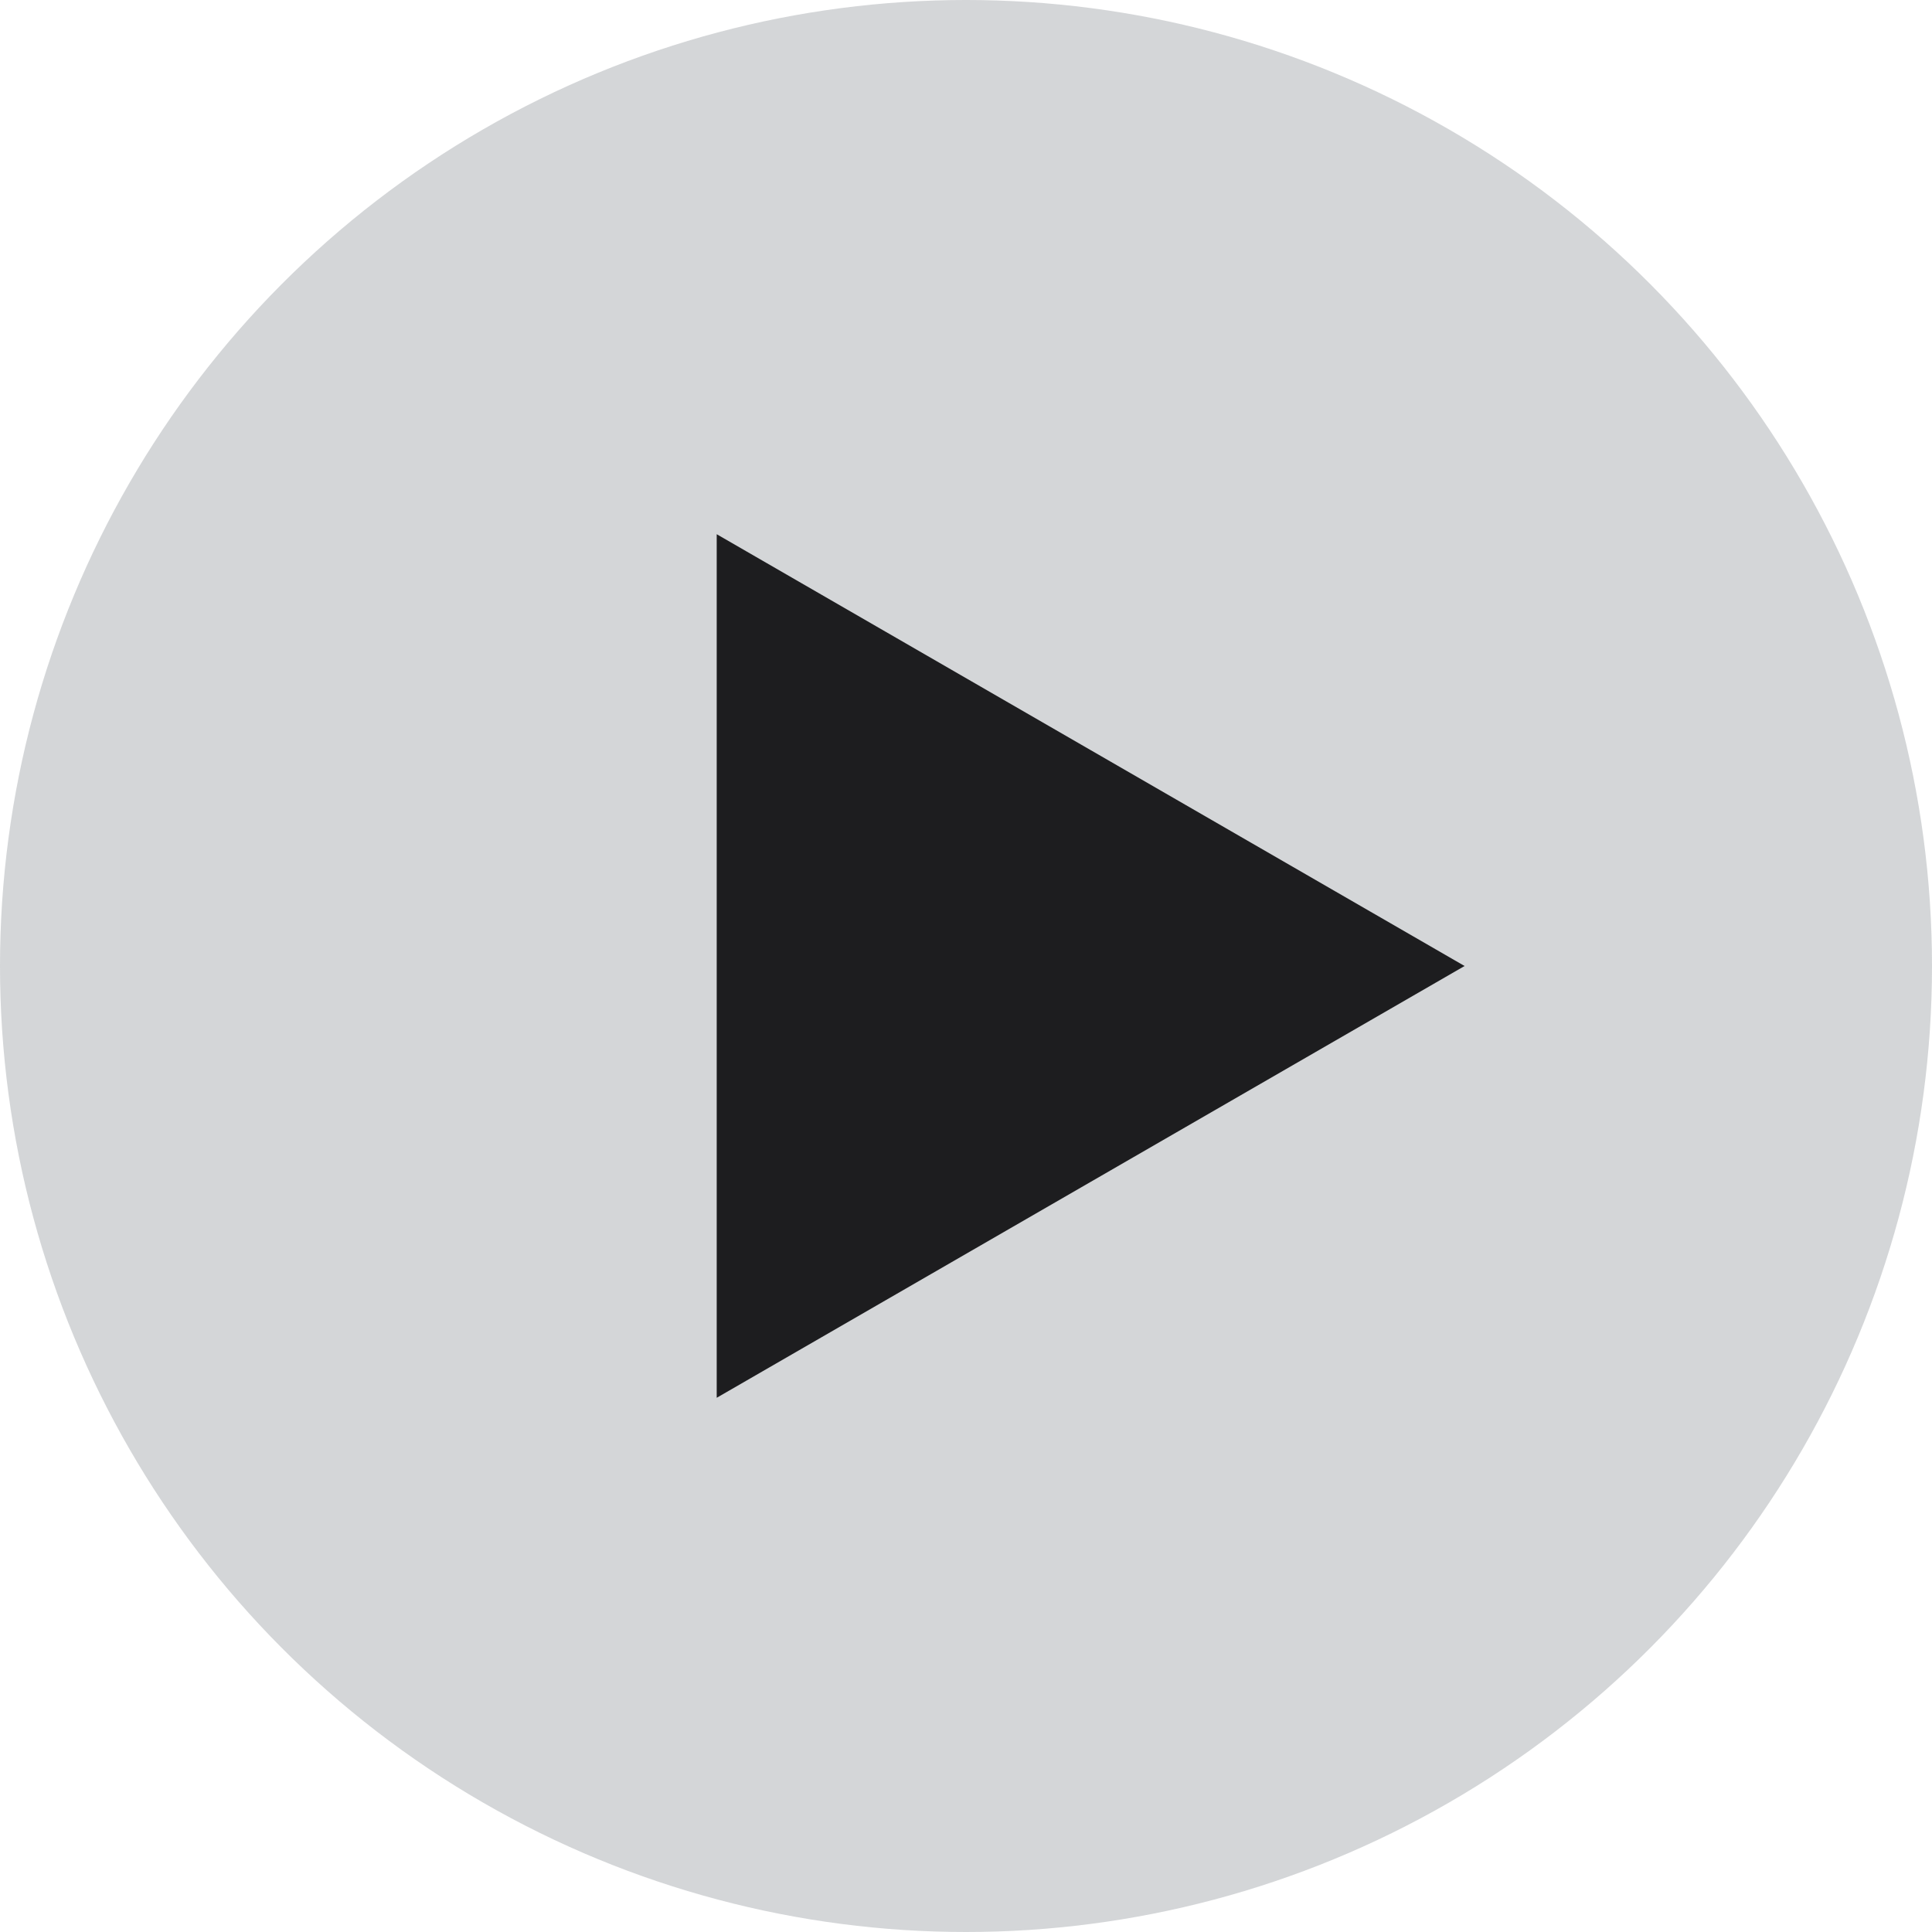 <svg width="124" height="124" viewBox="0 0 124 124" fill="none" xmlns="http://www.w3.org/2000/svg">
<circle opacity="0.8" cx="62" cy="62" r="62" fill="#C9CBCE"/>
<path d="M94 62L46 89.713L46 34.287L94 62Z" fill="#1D1D1F"/>
</svg>
